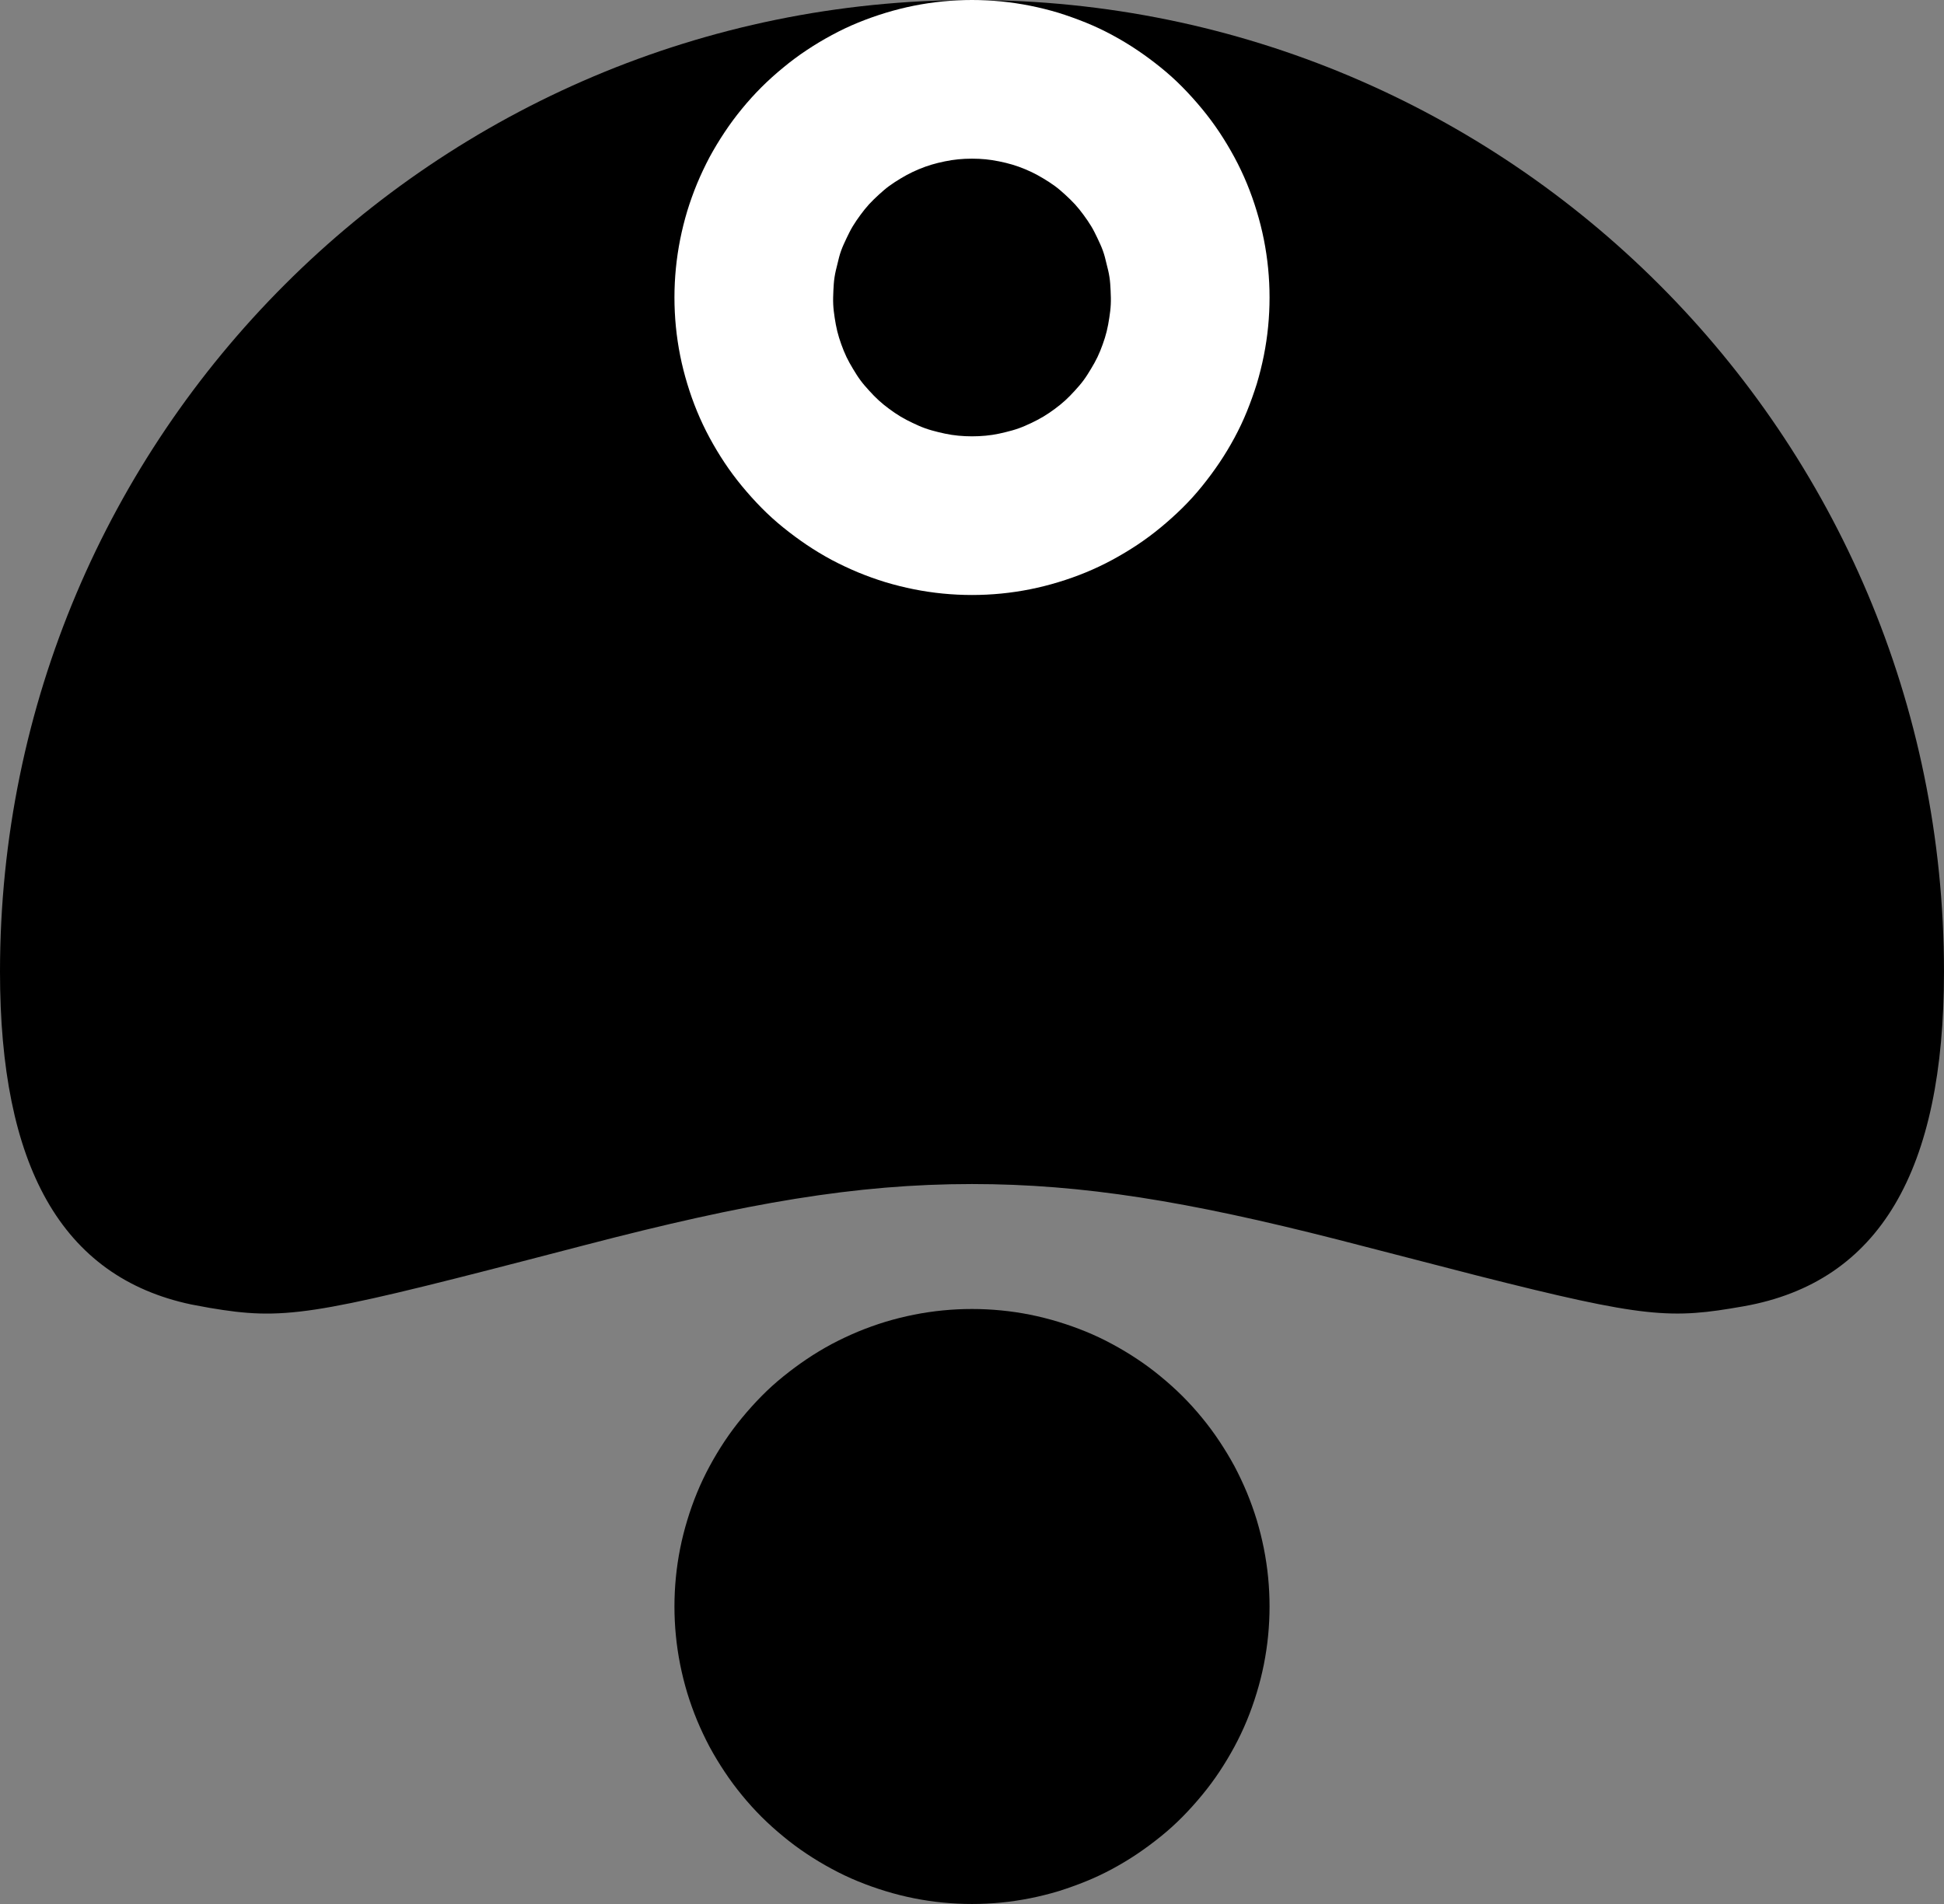 <svg xmlns="http://www.w3.org/2000/svg" width="24.5" height="24"><rect width="100%" height="100%" fill="#808080" stroke="none"/><path d="M12.25 0C5.485 0 0 5.485 0 12.25c0 2.438.769 3.846 2.41 4.193l.232.043c.923.156 1.283.102 4.02-.607l.72-.187c2.018-.526 3.402-.767 4.868-.767 1.4 0 2.724.22 4.597.697l1.758.454c2.143.544 2.455.551 3.37.39 1.72-.305 2.525-1.721 2.525-4.216C24.5 5.485 19.015 0 12.25 0"/><path fill="#FFF" fill-rule="evenodd" d="M12.25 7.5q.184 0 .368-.018.183-.018.364-.054.18-.036.357-.09.176-.053.346-.123t.333-.158.315-.189.296-.22.273-.246.247-.273.219-.296.19-.315.157-.333.124-.346q.053-.177.089-.357.036-.181.054-.364Q16 3.934 16 3.75t-.018-.368q-.018-.183-.054-.364-.036-.18-.09-.357-.053-.176-.123-.346t-.158-.333-.189-.315-.22-.296-.246-.273-.273-.247-.296-.219-.315-.19-.333-.157-.346-.124q-.177-.053-.357-.089-.181-.036-.364-.054Q12.434 0 12.25 0t-.368.018-.364.054-.357.09-.346.123-.333.158q-.162.087-.315.189-.154.102-.296.22-.142.116-.273.246-.13.13-.247.273-.117.142-.219.296-.102.153-.19.315-.086.163-.157.333-.07.17-.124.346-.053.177-.089.357-.036.181-.054.364-.018.184-.018.368t.018.368q.018.183.054.364.036.18.09.357.053.176.123.346t.158.333.189.315.22.296.246.273.273.247.296.219.315.19q.163.086.333.157.17.07.346.124.177.053.357.089.181.036.364.054.184.018.368.018m0-2q.086 0 .172-.008t.17-.026.166-.041.162-.058.155-.074.147-.088.138-.102.127-.116.116-.127.102-.138.088-.147.074-.155.058-.162.041-.167.026-.17T14 3.75t-.008-.172-.026-.17-.041-.166-.058-.162-.074-.155-.088-.147-.102-.138-.116-.127-.127-.116-.138-.102-.147-.088-.155-.074-.162-.058-.167-.041-.17-.026T12.25 2t-.172.008-.17.026-.166.041-.162.058-.155.074-.147.088-.138.102-.127.116-.116.127-.102.138-.088.147-.074.155-.058.162-.041.167-.026.17-.008.171.008.172.026.17.041.166.058.162.074.155.088.147.102.138.116.127.127.116.138.102.147.088.155.074.162.058.167.041.17.026.171.008"/><path d="M16 20.25q0 .184-.018.368-.018.183-.054.364-.036.18-.09.357-.053.176-.123.346t-.158.333-.189.315-.22.296-.246.273-.273.247-.296.219-.315.19-.333.157-.346.124q-.177.053-.357.089-.181.036-.364.054-.184.018-.368.018t-.368-.018-.364-.054-.357-.09-.346-.123-.333-.158q-.162-.087-.315-.189-.154-.102-.296-.22-.142-.116-.273-.246-.13-.13-.247-.273-.117-.142-.219-.296-.102-.153-.19-.315-.086-.163-.157-.333-.07-.17-.124-.346-.053-.177-.089-.357-.036-.181-.054-.364-.018-.184-.018-.368t.018-.368q.018-.183.054-.364.036-.18.09-.357.053-.176.123-.346t.158-.333.189-.315.22-.296.246-.273.273-.247.296-.219.315-.19q.163-.086.333-.157.17-.07.346-.124.177-.053.357-.089.181-.036.364-.054.184-.018.368-.018t.368.018.364.054.357.09.346.123.333.158q.162.087.315.189.154.102.296.22.142.116.273.246.13.13.247.273.117.142.219.296.102.153.19.315.086.163.157.333.07.17.124.346.053.177.089.357.036.181.054.364.018.184.018.368"/></svg>